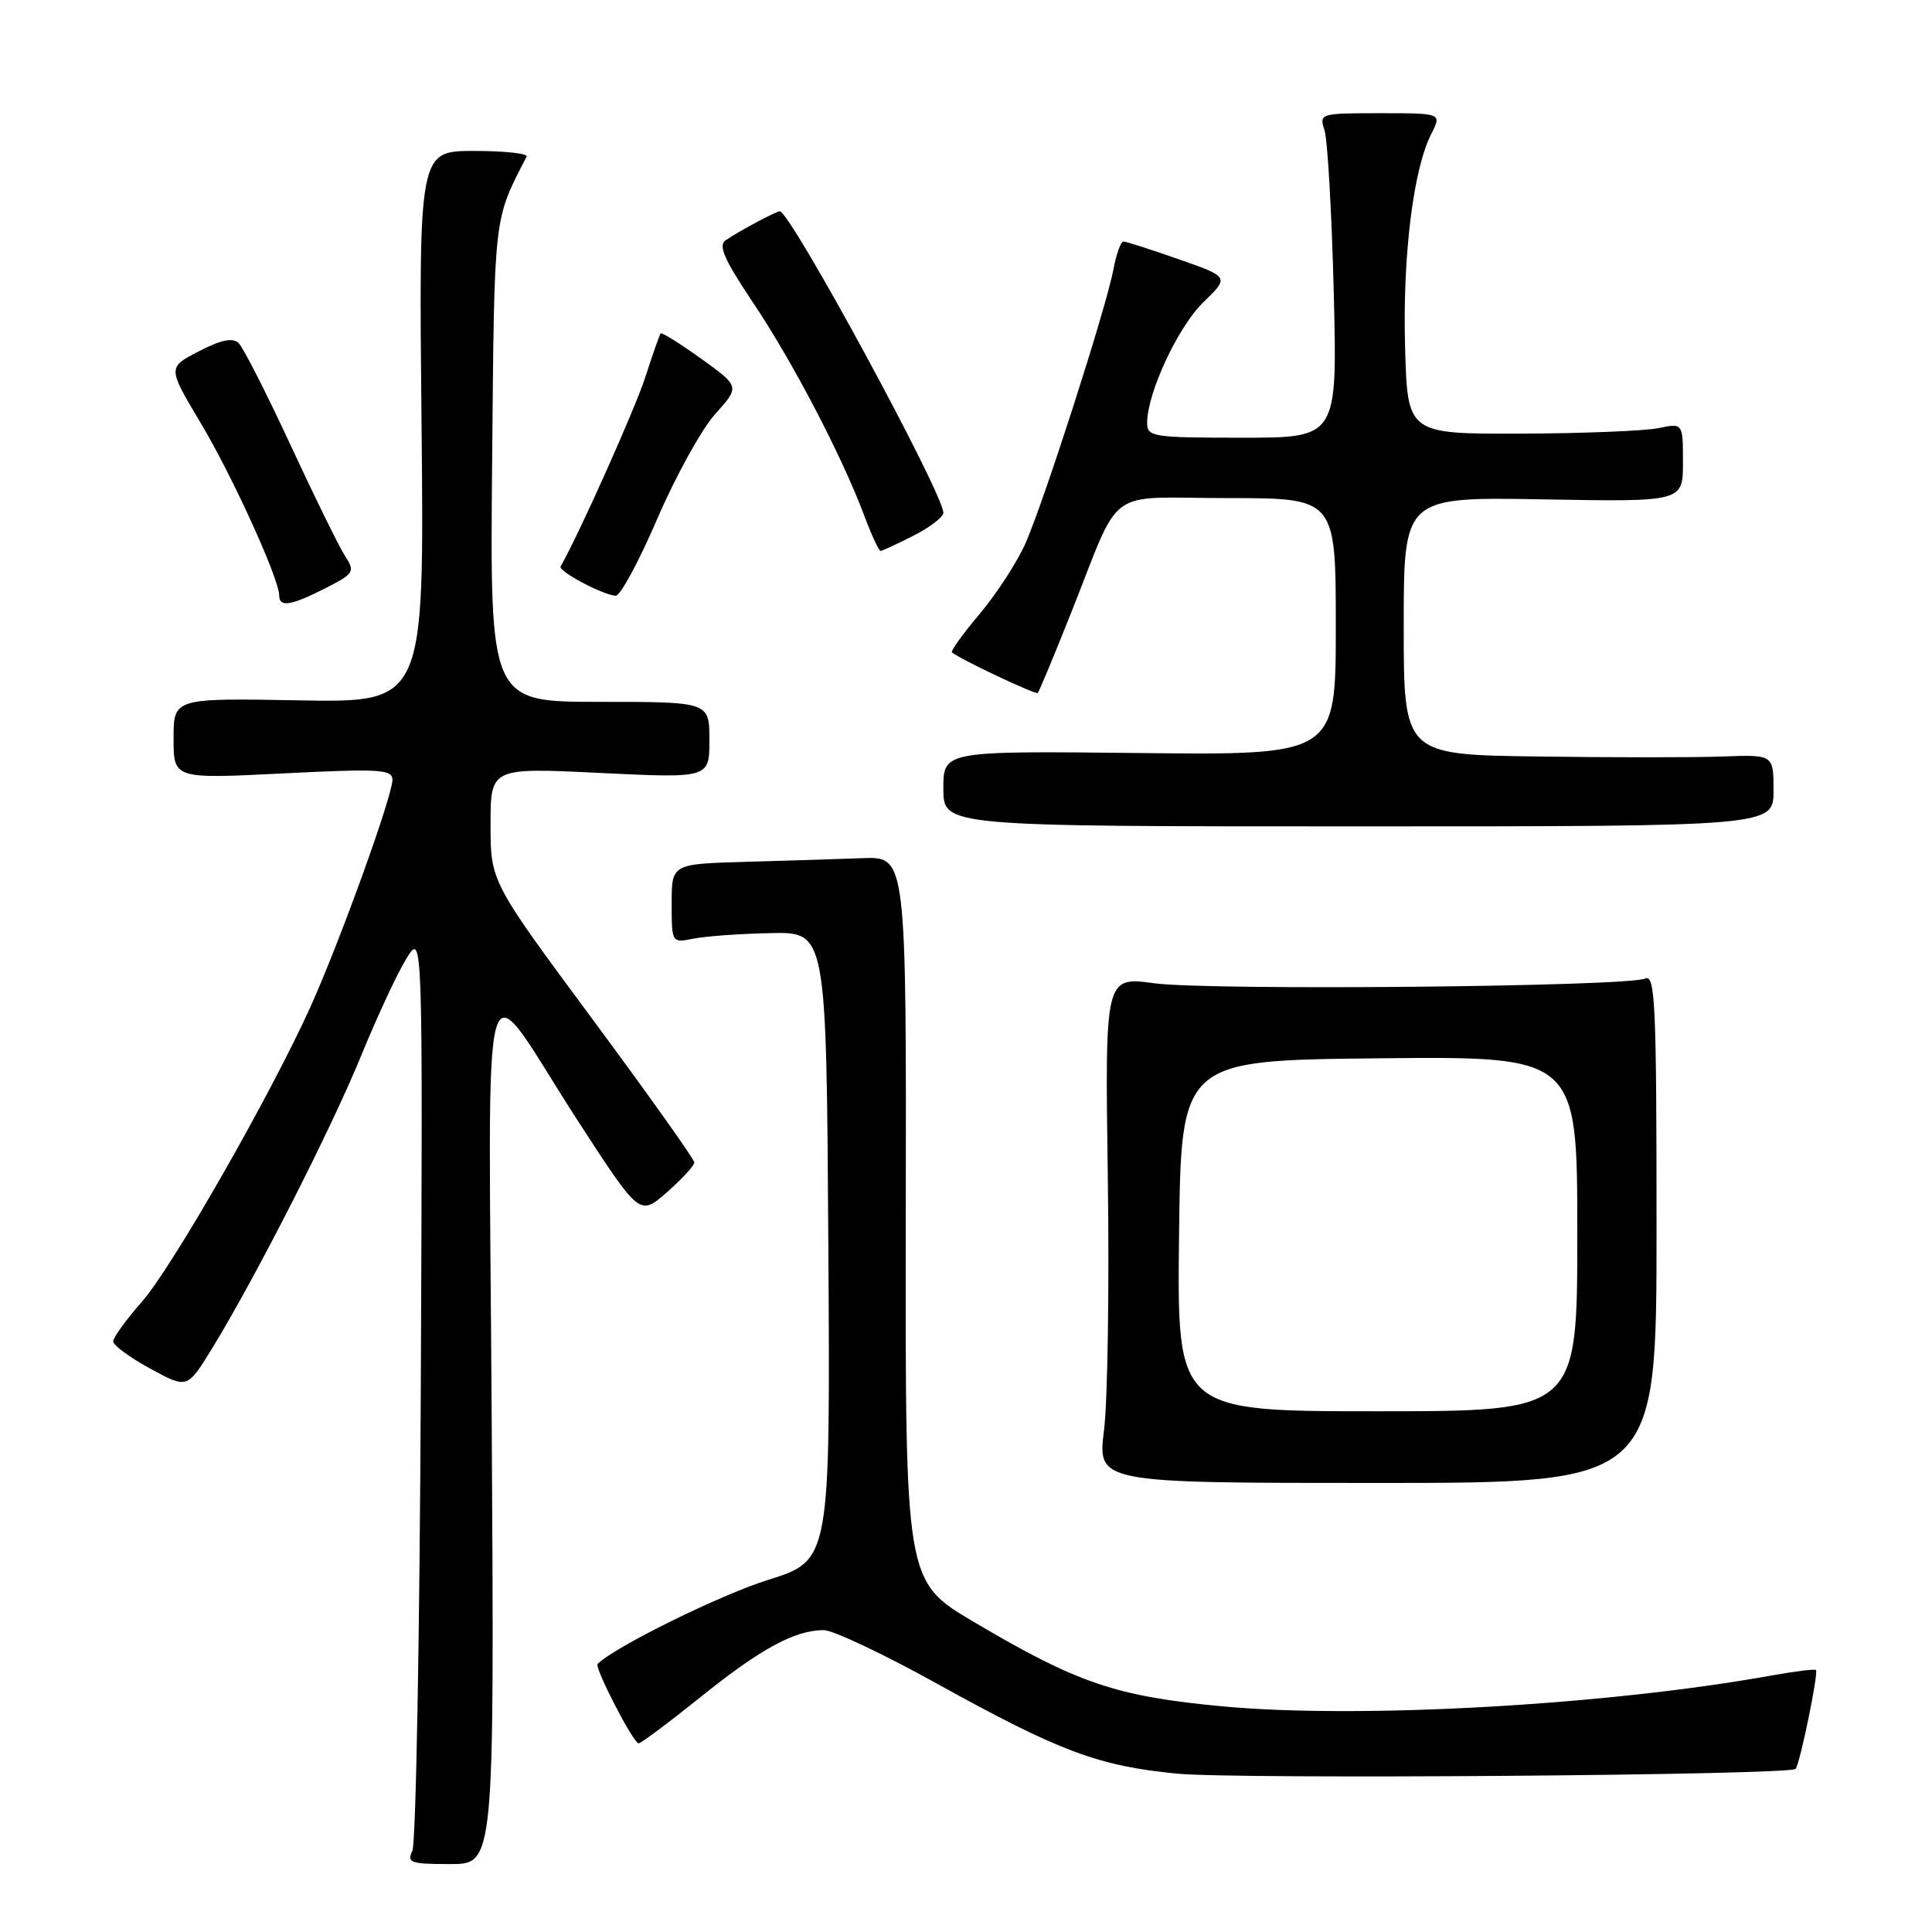 <?xml version="1.0" encoding="UTF-8" standalone="no"?>
<!DOCTYPE svg PUBLIC "-//W3C//DTD SVG 1.1//EN" "http://www.w3.org/Graphics/SVG/1.1/DTD/svg11.dtd" >
<svg xmlns="http://www.w3.org/2000/svg" xmlns:xlink="http://www.w3.org/1999/xlink" version="1.1" viewBox="0 0 256 256">
 <g >
 <path fill="currentColor"
d=" M 65.16 189.26 C 64.78 122.57 63.22 127.98 76.78 148.84 C 84.77 161.14 84.77 161.14 88.38 157.97 C 90.37 156.22 92.00 154.45 92.00 154.03 C 92.00 153.61 85.92 145.06 78.50 135.04 C 65.00 116.81 65.00 116.81 65.00 109.26 C 65.00 101.71 65.00 101.71 79.50 102.42 C 94.00 103.12 94.00 103.12 94.00 98.06 C 94.00 93.00 94.00 93.00 79.46 93.00 C 64.92 93.00 64.92 93.00 65.21 61.25 C 65.51 28.03 65.37 29.32 69.78 20.75 C 69.99 20.34 66.87 20.00 62.83 20.00 C 55.49 20.00 55.49 20.00 55.86 56.55 C 56.22 93.10 56.22 93.10 39.61 92.80 C 23.00 92.50 23.00 92.50 23.00 97.85 C 23.00 103.21 23.00 103.21 37.50 102.48 C 50.34 101.84 52.00 101.94 52.00 103.33 C 52.00 105.50 44.96 124.97 41.10 133.50 C 35.74 145.32 22.80 167.94 18.80 172.49 C 16.71 174.87 15.00 177.23 15.00 177.74 C 15.00 178.26 17.21 179.88 19.91 181.35 C 24.81 184.02 24.81 184.02 28.03 178.79 C 33.74 169.52 43.89 149.60 47.84 139.92 C 49.96 134.74 52.66 128.93 53.86 127.00 C 56.02 123.50 56.02 123.50 55.76 183.50 C 55.62 216.50 55.11 244.29 54.64 245.25 C 53.88 246.82 54.41 247.00 59.64 247.00 C 65.50 247.00 65.50 247.00 65.16 189.26 Z  M 237.92 234.39 C 238.47 233.87 240.99 221.65 240.62 221.29 C 240.47 221.13 237.90 221.45 234.92 221.98 C 213.05 225.94 180.29 227.79 162.10 226.11 C 147.90 224.79 142.82 223.07 129.01 214.90 C 119.95 209.53 119.95 209.53 120.02 161.52 C 120.10 113.50 120.10 113.50 114.30 113.71 C 111.11 113.83 104.11 114.05 98.75 114.20 C 89.00 114.48 89.00 114.48 89.00 119.71 C 89.00 124.95 89.00 124.95 91.92 124.37 C 93.52 124.05 98.14 123.72 102.17 123.64 C 109.50 123.50 109.50 123.50 109.76 165.13 C 110.02 206.76 110.02 206.76 101.76 209.35 C 95.36 211.36 81.45 218.22 79.19 220.48 C 78.73 220.94 83.92 231.00 84.62 231.00 C 84.94 231.00 88.64 228.23 92.85 224.85 C 100.76 218.48 105.33 216.00 109.15 216.00 C 110.37 216.00 117.12 219.19 124.15 223.09 C 140.41 232.09 145.50 234.00 156.00 235.02 C 164.02 235.79 237.02 235.23 237.92 234.39 Z  M 219.50 162.74 C 219.50 133.09 219.32 129.06 218.00 129.66 C 215.64 130.75 160.24 131.27 152.96 130.29 C 146.41 129.40 146.41 129.40 146.79 155.95 C 147.00 170.55 146.77 185.65 146.29 189.50 C 145.42 196.50 145.42 196.50 182.46 196.50 C 219.50 196.50 219.50 196.50 219.50 162.74 Z  M 235.00 104.75 C 235.00 99.99 235.00 99.99 228.25 100.24 C 224.54 100.38 213.51 100.38 203.75 100.24 C 186.00 100.00 186.00 100.00 186.00 82.92 C 186.00 65.84 186.00 65.84 204.50 66.17 C 223.00 66.50 223.00 66.50 223.00 61.28 C 223.00 56.05 223.00 56.05 219.75 56.73 C 217.96 57.10 209.75 57.43 201.50 57.46 C 186.50 57.50 186.50 57.50 186.18 46.00 C 185.84 33.98 187.26 22.43 189.65 17.75 C 191.05 15.00 191.05 15.00 182.91 15.00 C 174.91 15.00 174.78 15.04 175.50 17.25 C 175.91 18.49 176.46 28.16 176.73 38.75 C 177.21 58.00 177.21 58.00 164.61 58.00 C 152.75 58.00 152.00 57.88 152.00 56.04 C 152.00 52.08 156.09 43.31 159.45 40.05 C 162.90 36.70 162.90 36.70 156.20 34.36 C 152.52 33.06 149.21 32.01 148.86 32.00 C 148.51 32.00 147.91 33.69 147.52 35.75 C 146.58 40.78 138.36 66.37 135.88 72.00 C 134.78 74.47 132.07 78.66 129.84 81.31 C 127.61 83.95 125.94 86.26 126.14 86.44 C 127.10 87.30 137.24 92.09 137.51 91.82 C 137.68 91.64 139.62 87.00 141.81 81.50 C 148.78 64.02 146.12 66.00 162.66 66.00 C 177.00 66.00 177.00 66.00 177.00 83.03 C 177.00 100.06 177.00 100.06 151.00 99.78 C 125.00 99.50 125.00 99.50 125.00 104.50 C 125.00 109.50 125.00 109.50 180.00 109.50 C 235.00 109.50 235.00 109.50 235.00 104.75 Z  M 43.12 77.94 C 46.93 76.00 47.07 75.76 45.73 73.69 C 44.95 72.49 41.70 65.88 38.51 59.00 C 35.32 52.12 32.22 46.03 31.61 45.45 C 30.83 44.71 29.27 45.03 26.35 46.55 C 22.20 48.69 22.20 48.69 26.57 56.01 C 30.78 63.04 37.00 76.71 37.00 78.93 C 37.00 80.51 38.60 80.25 43.12 77.94 Z  M 87.09 68.75 C 89.52 63.11 92.97 56.86 94.77 54.86 C 98.04 51.22 98.04 51.22 92.92 47.54 C 90.11 45.52 87.68 44.01 87.54 44.18 C 87.39 44.36 86.47 46.98 85.50 50.00 C 84.14 54.20 76.64 70.97 74.28 75.06 C 73.93 75.68 79.87 78.84 81.59 78.94 C 82.19 78.97 84.66 74.39 87.09 68.75 Z  M 121.04 70.98 C 123.22 69.87 125.00 68.51 125.00 67.96 C 125.00 65.37 104.73 28.00 103.33 28.00 C 102.83 28.00 98.09 30.53 96.17 31.82 C 95.13 32.52 95.94 34.36 99.79 40.11 C 105.04 47.94 111.52 60.36 114.49 68.25 C 115.47 70.86 116.45 73.00 116.68 73.00 C 116.90 73.00 118.86 72.09 121.04 70.98 Z  M 156.23 163.75 C 156.50 140.50 156.50 140.50 182.75 140.23 C 209.00 139.97 209.00 139.97 209.00 163.48 C 209.00 187.00 209.00 187.00 182.48 187.00 C 155.96 187.00 155.96 187.00 156.23 163.75 Z "/>
</g>
</svg>